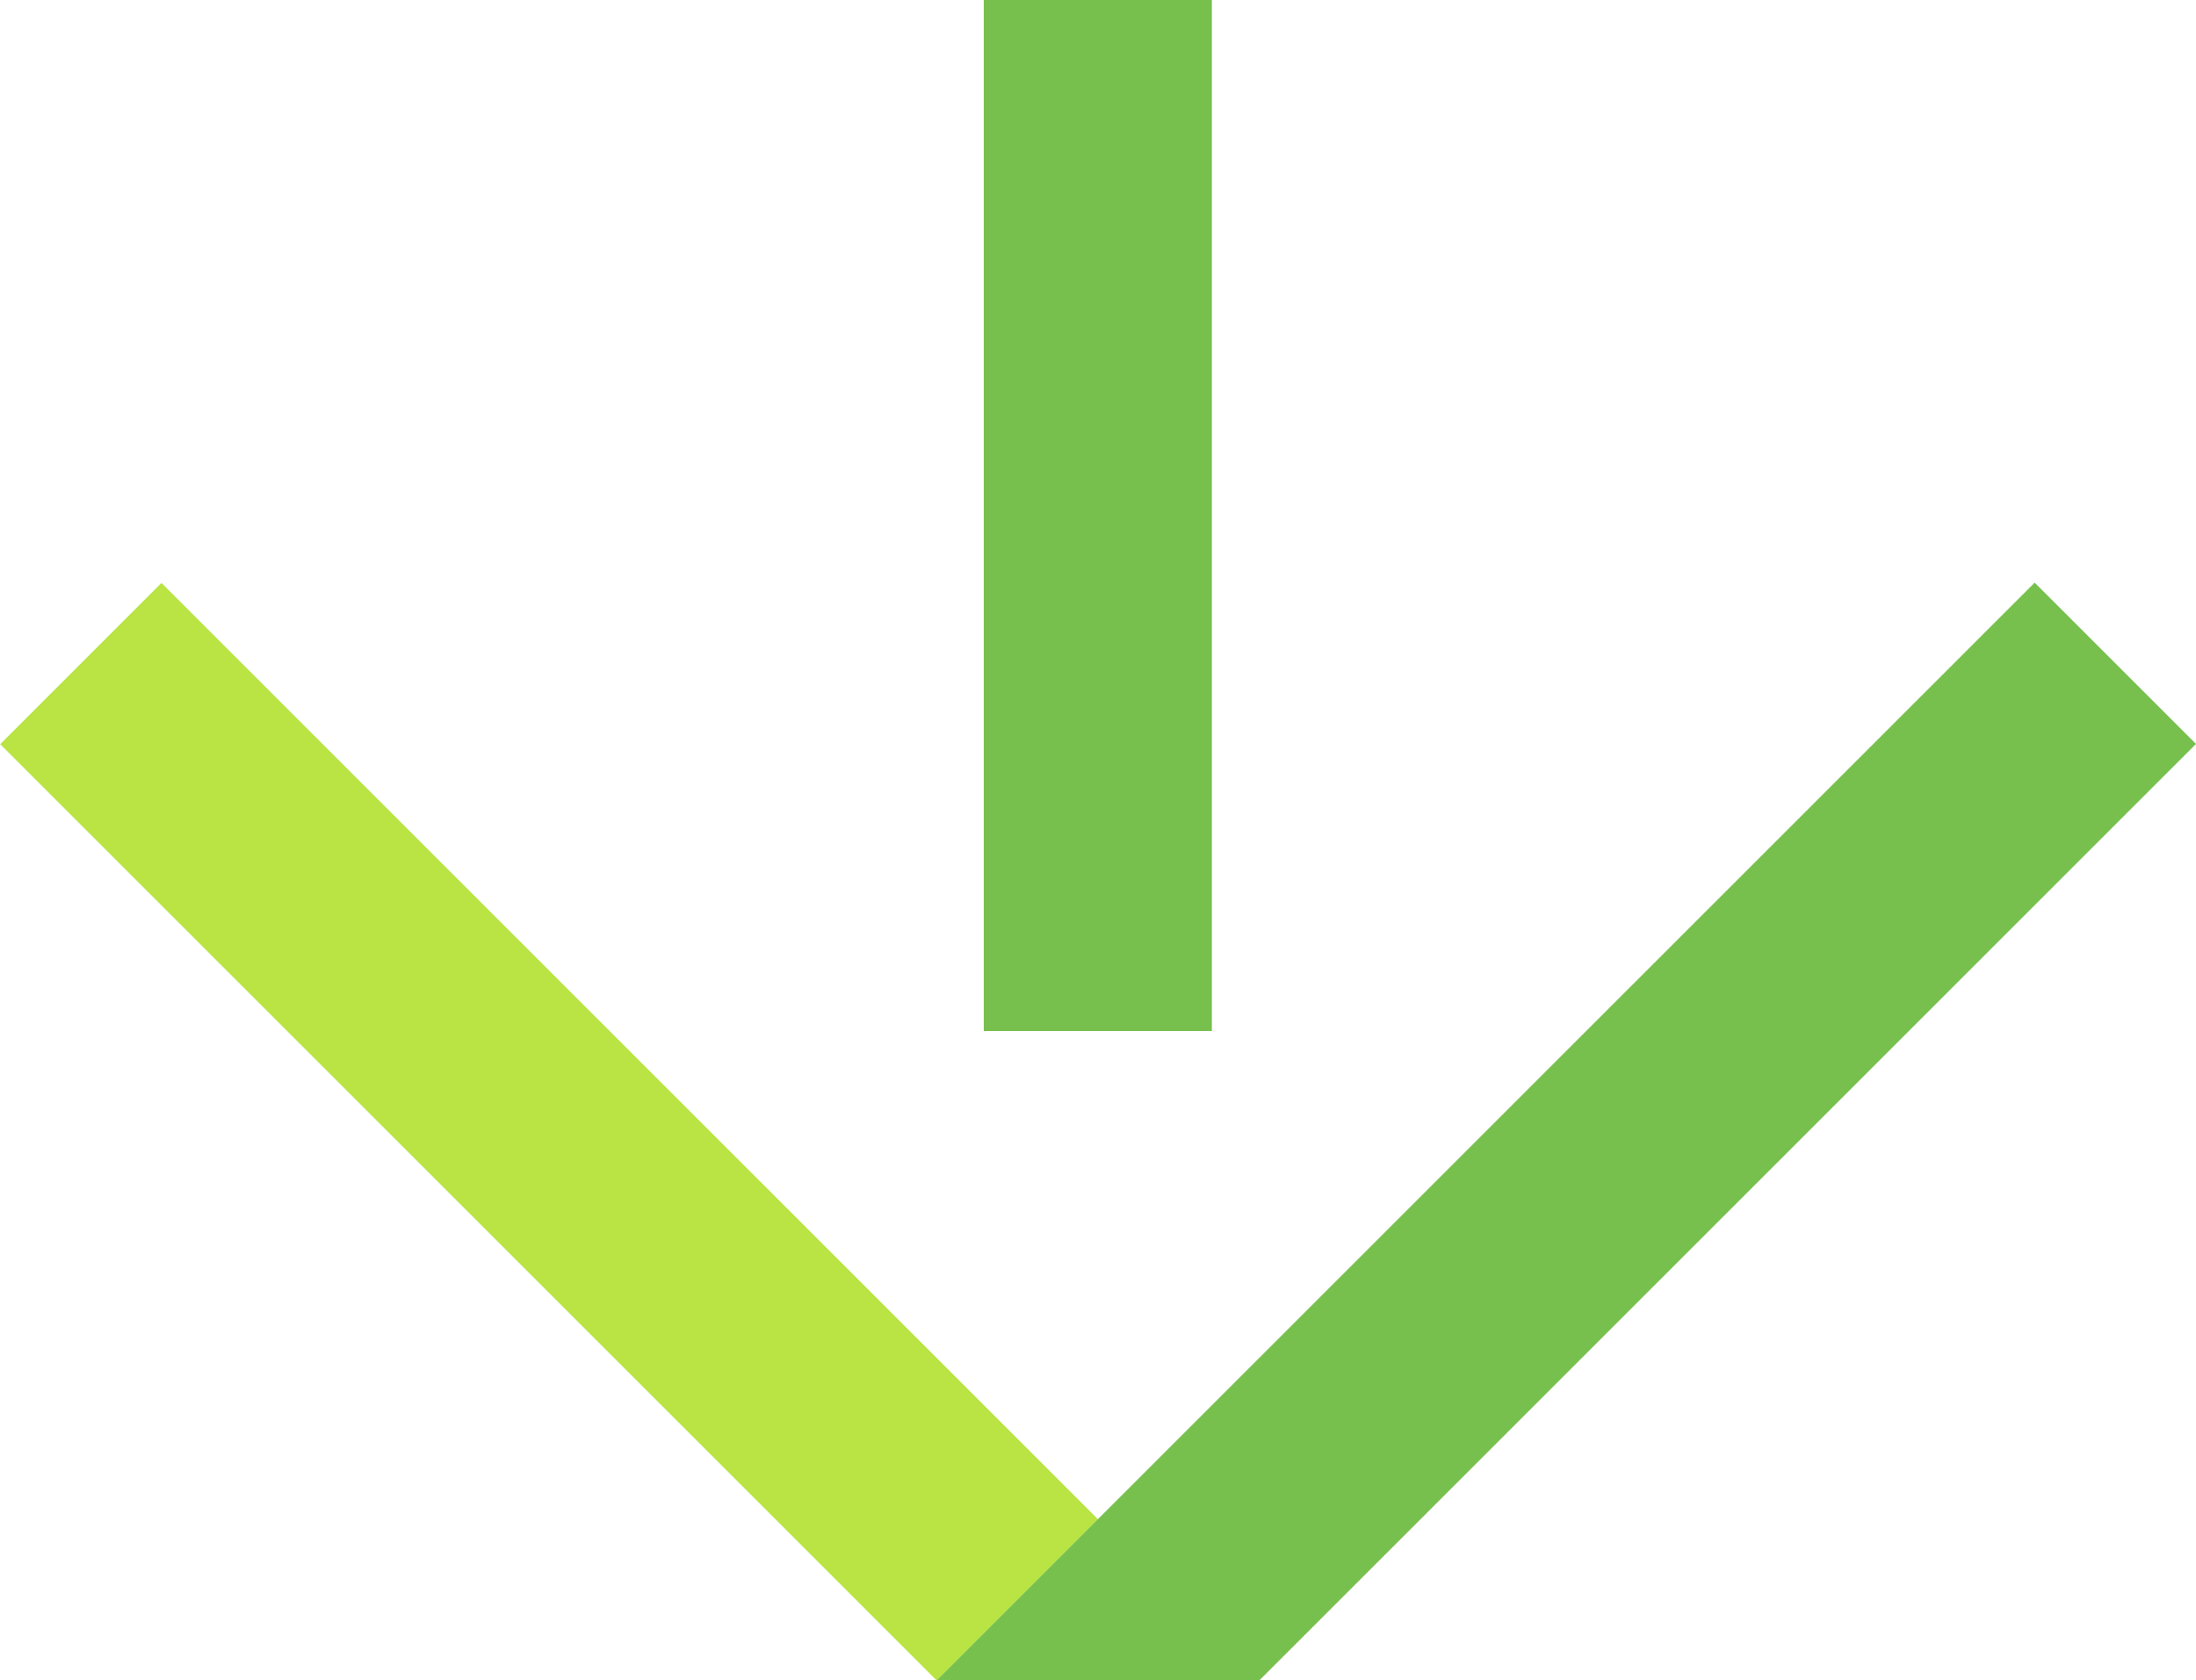 <svg xmlns="http://www.w3.org/2000/svg" viewBox="0 0 56.9 43.55"><defs><style>.cls-1{fill:#b9e444;}.cls-2{fill:#77c04e;}</style></defs><title>Asset 4</title><g id="Layer_2" data-name="Layer 2"><g id="Layer_1-2" data-name="Layer 1"><rect class="cls-1" x="11.27" y="12.17" width="5.91" height="34.32" transform="translate(-16.57 18.65) rotate(-45)"/><polygon class="cls-2" points="52.72 15.1 28.45 39.37 24.27 43.55 32.63 43.55 56.9 19.28 52.72 15.1"/><rect class="cls-2" x="25.49" width="5.91" height="26.72"/></g></g></svg>